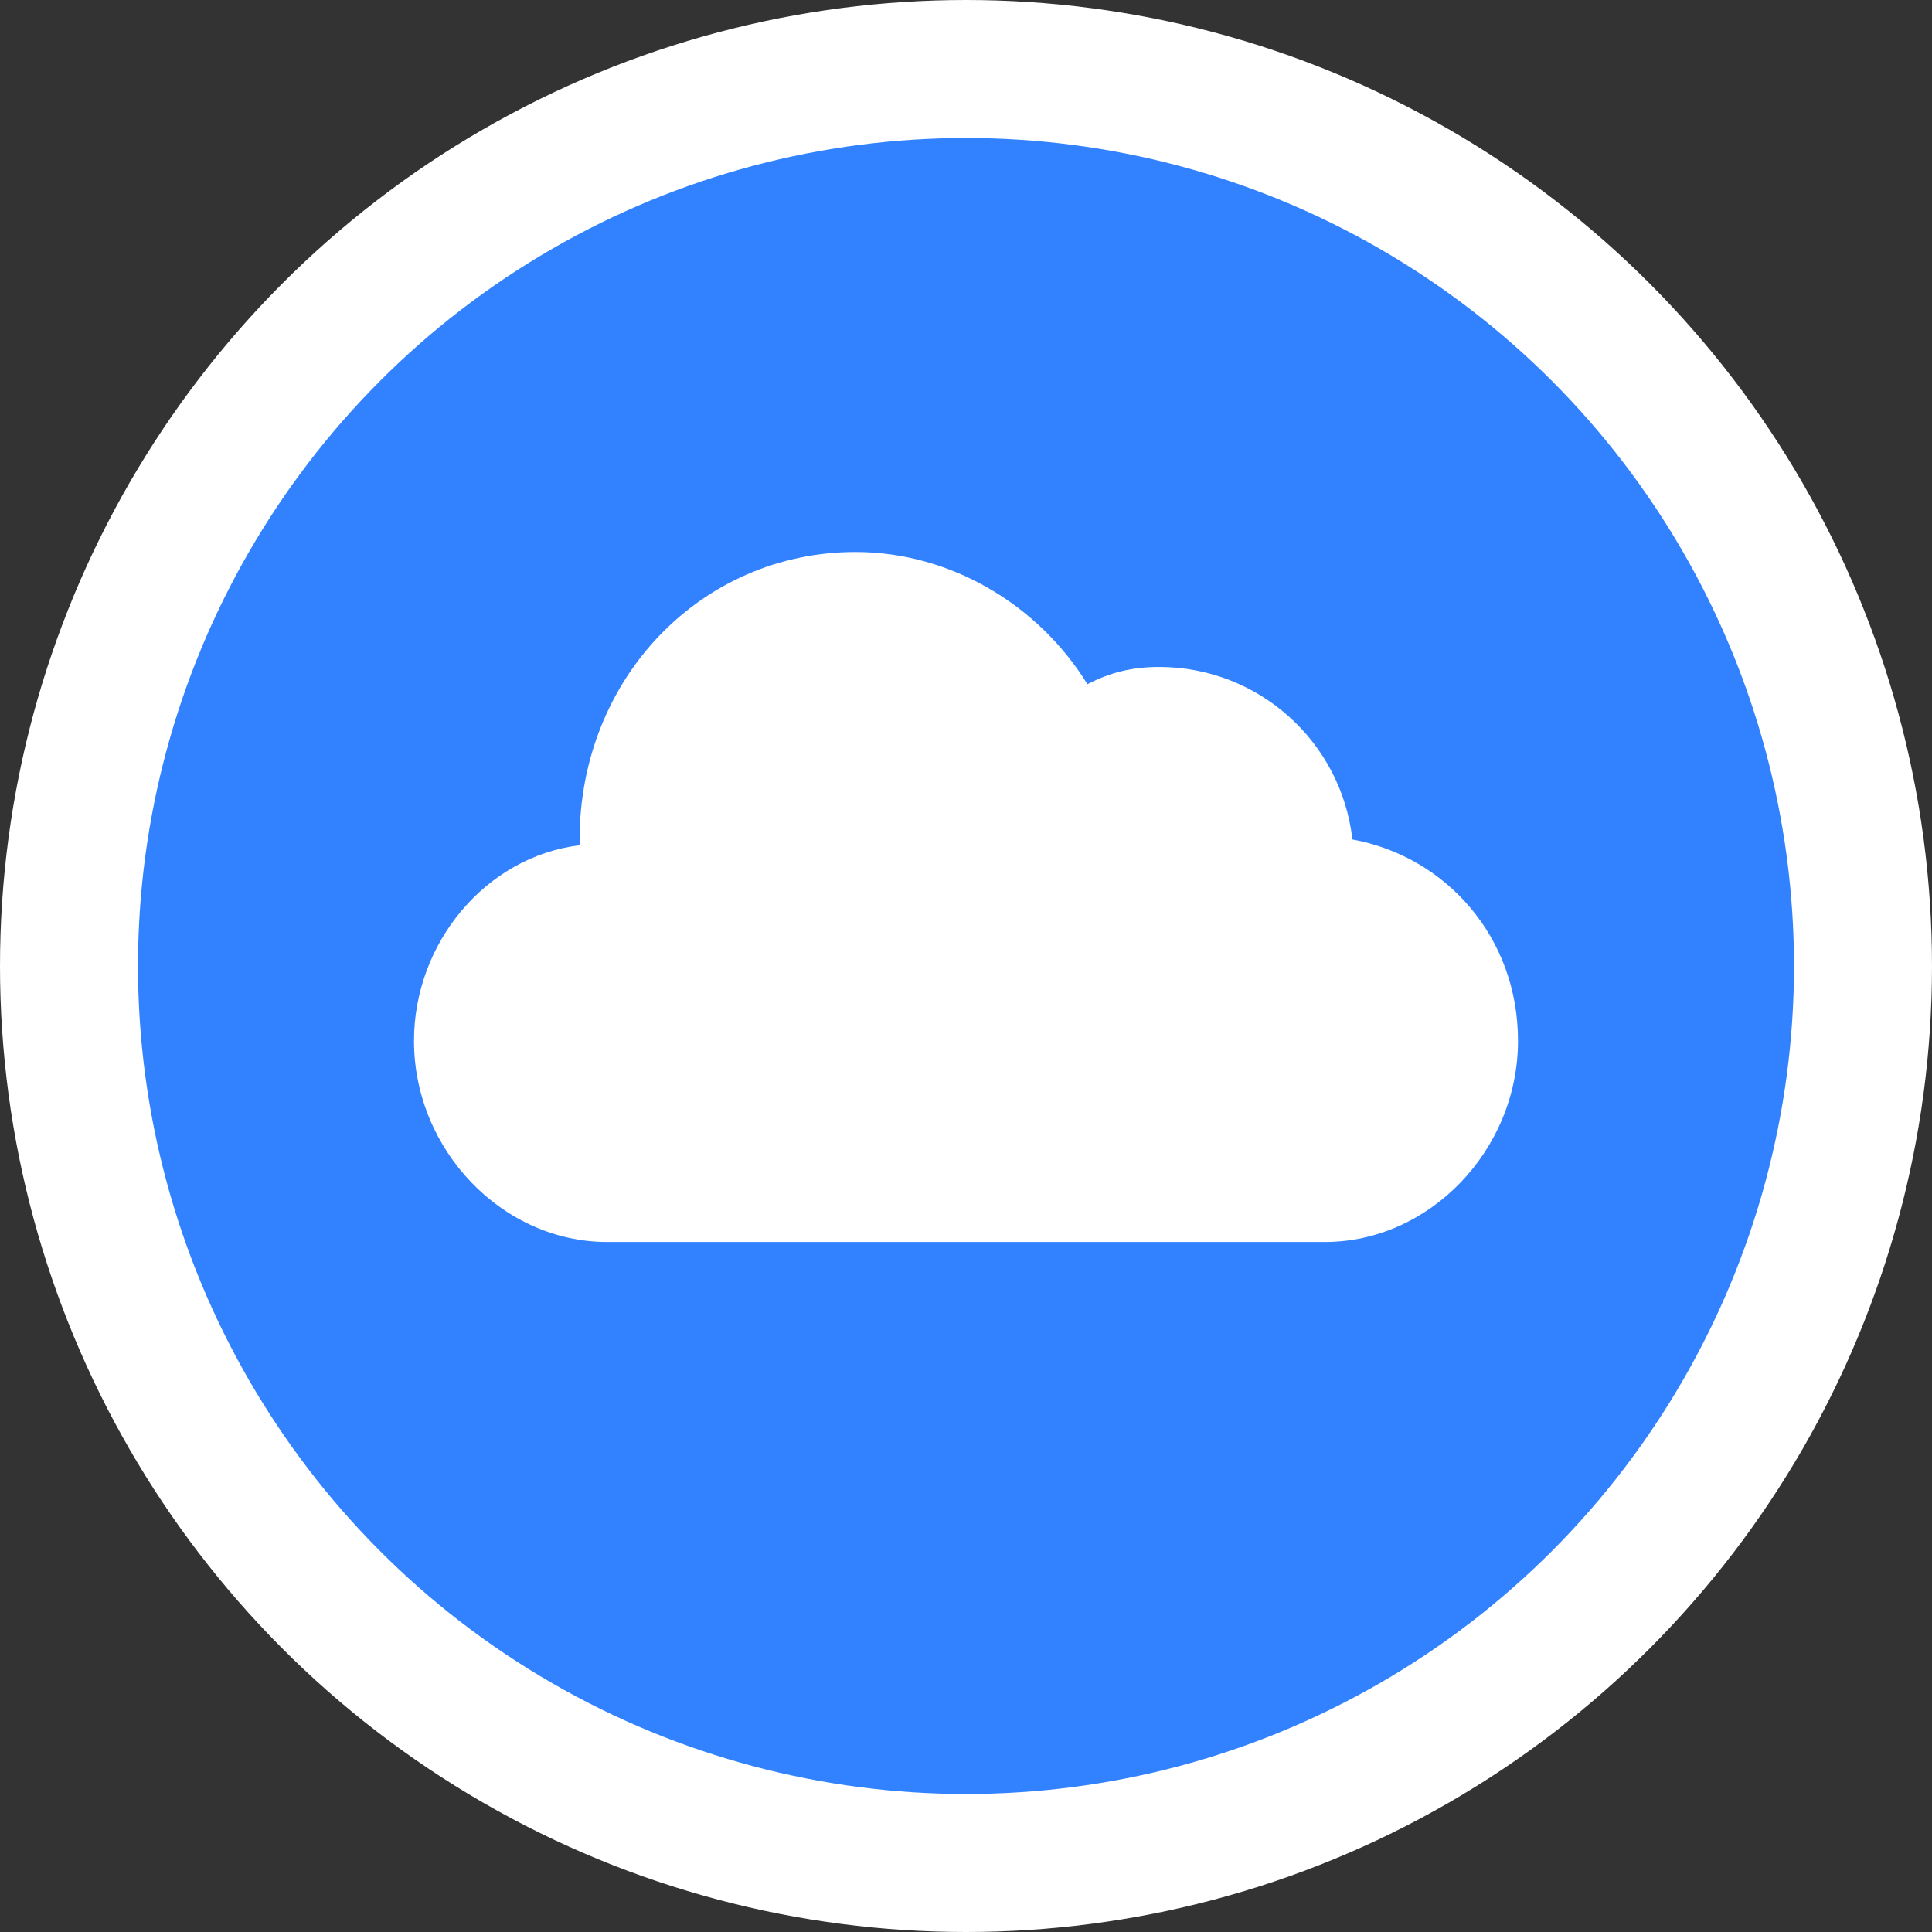<?xml version="1.0" encoding="UTF-8"?>
<svg width="14px" height="14px" viewBox="0 0 14 14" version="1.1" xmlns="http://www.w3.org/2000/svg">
    <rect x="0" y="0" width="14" height="14" fill="#333333" stroke="none"/>
    <!-- Generator: Sketch 52.2 (67145) - http://www.bohemiancoding.com/sketch -->
    <title>Artboard Copy 2</title>
    <desc>Created with Sketch.</desc>
    <g id="Artboard-Copy-2" stroke="none" stroke-width="1" fill="none" fill-rule="evenodd">
        <circle id="Oval-Copy" stroke="#FFFFFF" fill="#3282FF" cx="7" cy="7" r="6.5"></circle>
        <path d="M9.8,6.083 C9.72,5.375 9.12,4.833 8.4,4.833 C8.2,4.833 8.04,4.875 7.88,4.958 C7.52,4.375 6.88,4 6.2,4 C5.08,4 4.2,4.917 4.2,6.083 C4.2,6.083 4.2,6.083 4.2,6.125 C3.52,6.208 3,6.833 3,7.542 C3,8.333 3.64,9 4.4,9 C5,9 8.88,9 9.6,9 C10.36,9 11,8.333 11,7.542 C11,6.792 10.48,6.208 9.8,6.083 Z" id="Path" fill="#FFFFFF"></path>
    </g>
</svg>